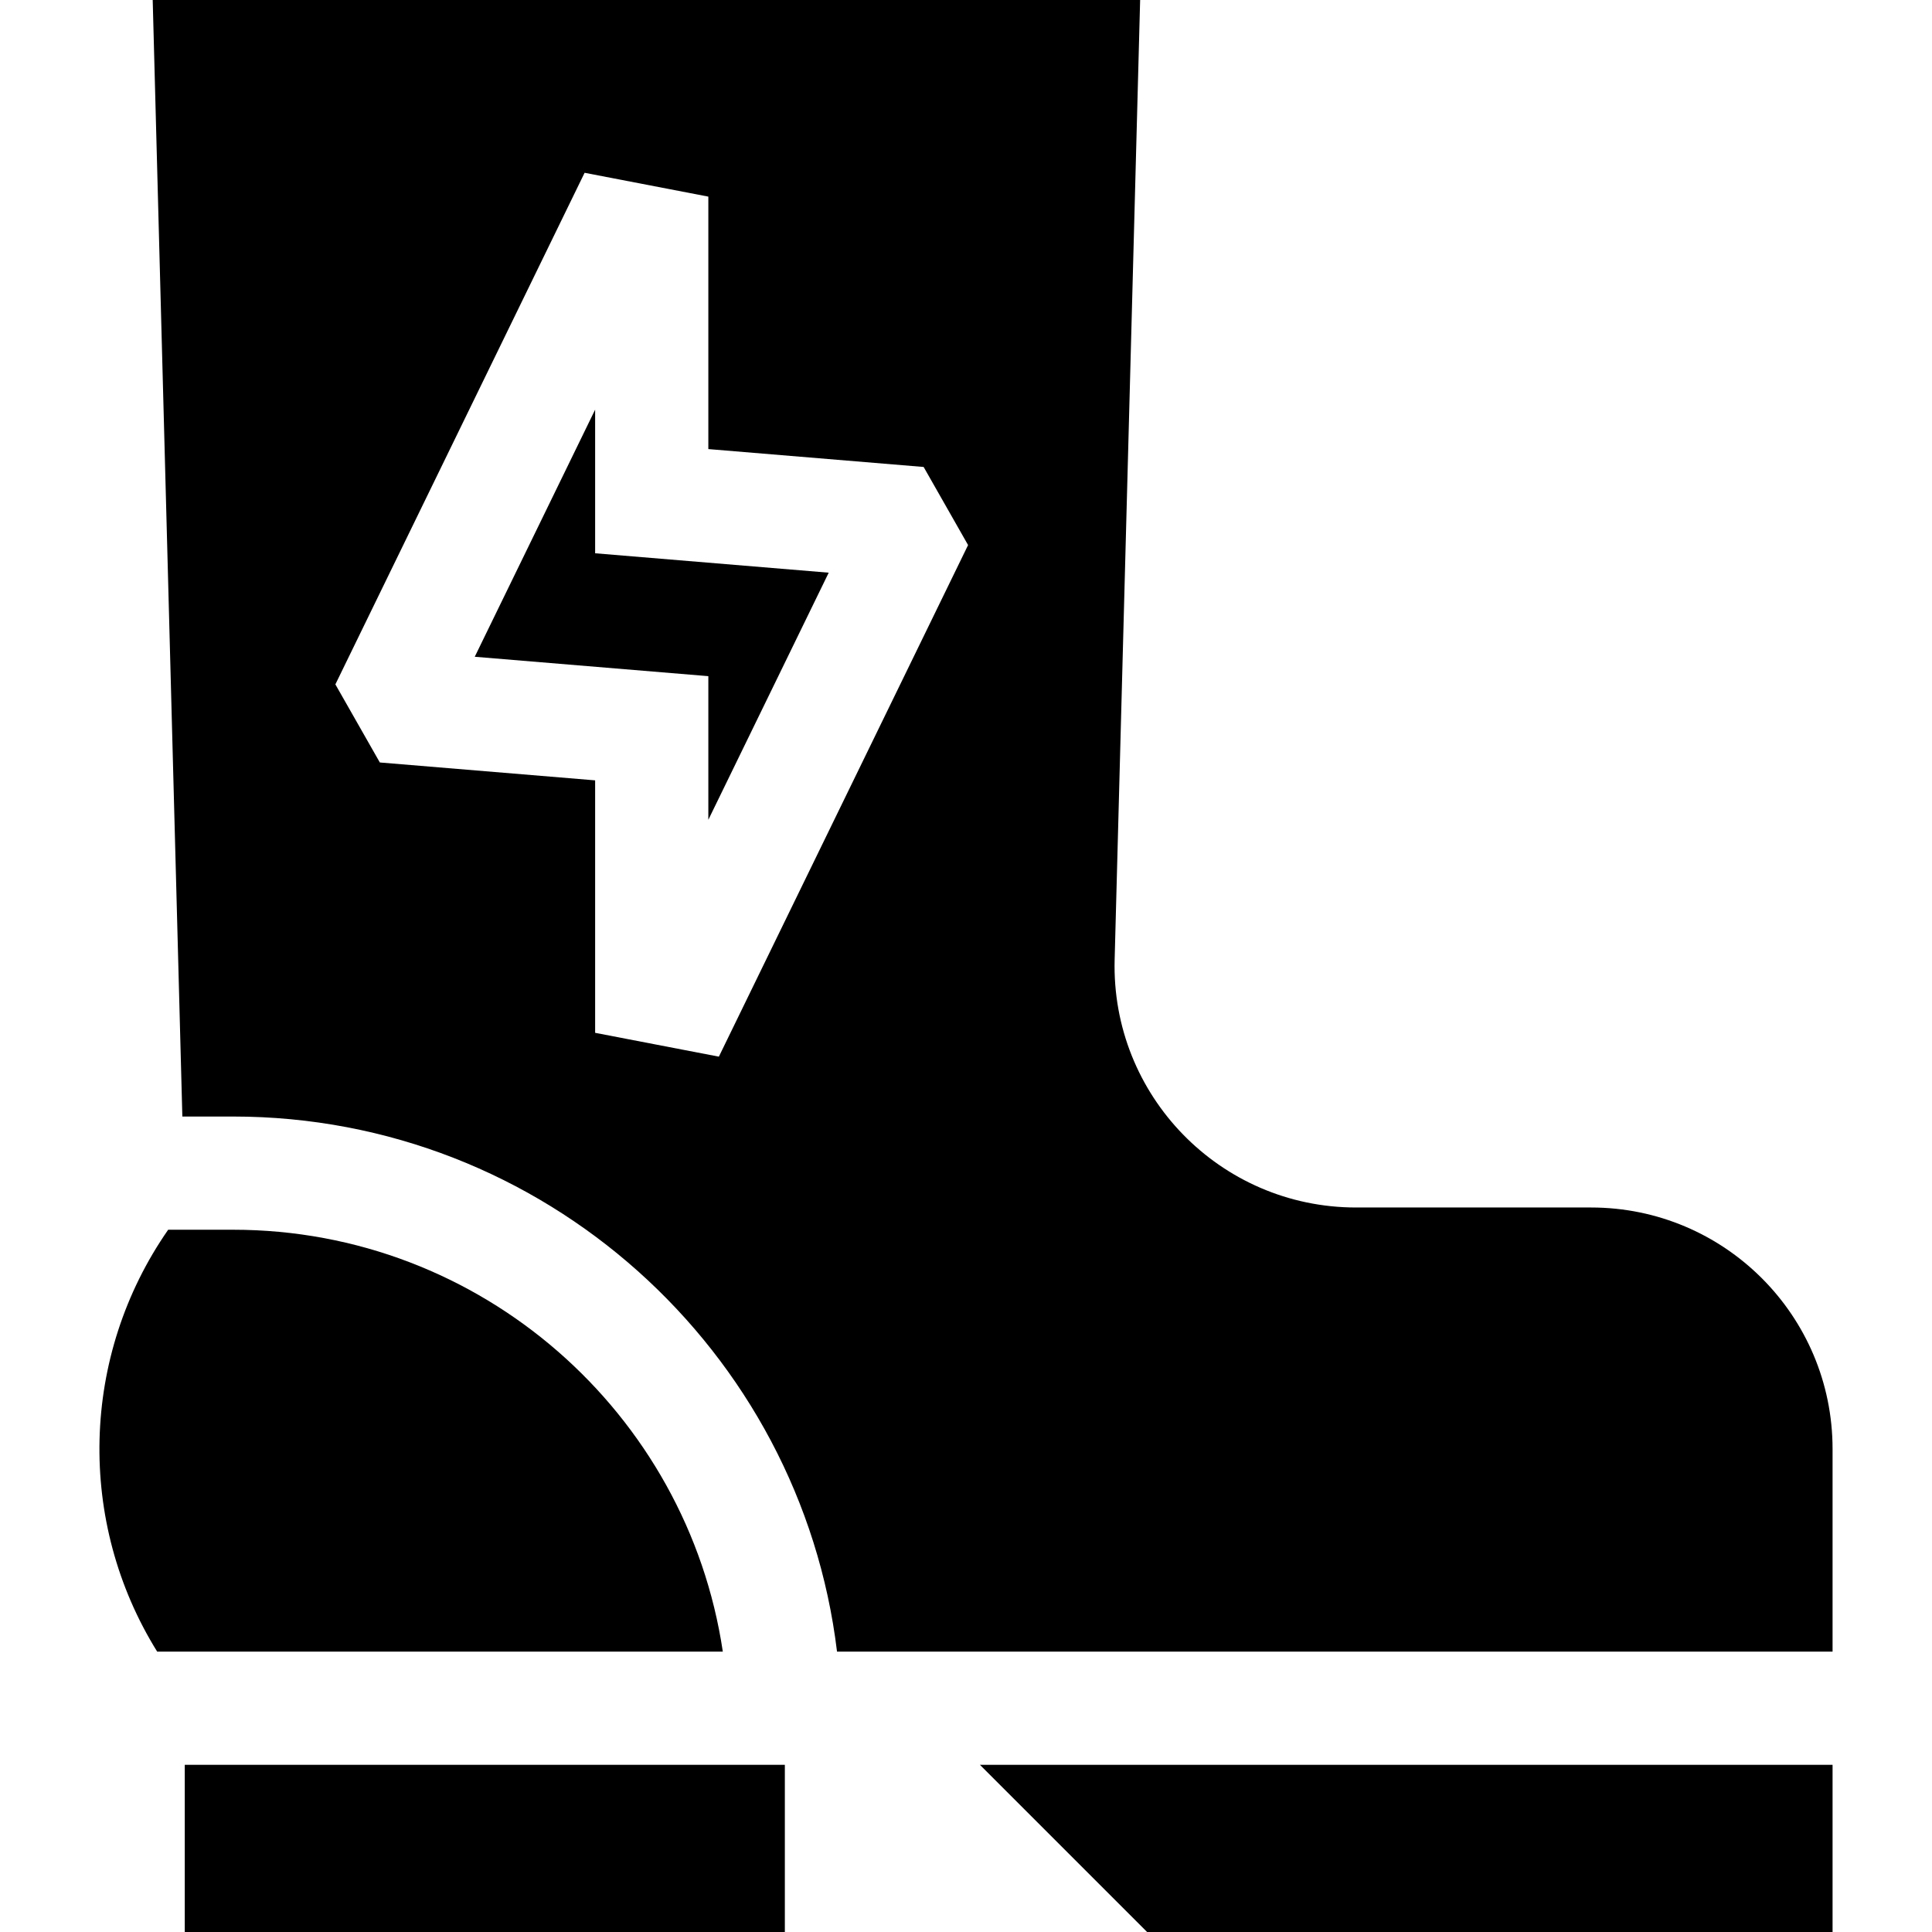 <svg id="Capa_1" enable-background="new 0 0 512 512" height="512" viewBox="0 0 512 512" width="512" xmlns="http://www.w3.org/2000/svg"><g><path d="m187.717 217.252 31.901-65.485-61.901-5.142v-38.063l-31.903 65.488 61.903 5.141z"/><path d="m61.777 295.893c82.324 0 150.424 62.028 160.042 141.802h263.83v-53.695c0-35.346-28.654-64-64-64h-62.278c-36.012 0-64.934-29.7-63.978-65.699l6.755-254.301h-261.681l7.858 295.893zm93.148-250.102 32.792 6.315v66.907l57.058 4.738 11.777 20.698-66.044 135.575-32.791-6.315v-66.907l-57.057-4.738-11.78-20.697z"/><path d="m61.777 325.893h-17.208c-23.275 33.44-24.252 77.478-2.916 111.802h149.901c-9.41-63.18-64.019-111.802-129.777-111.802z"/><path d="m259.686 467.694 44.306 44.306h181.658v-44.306z"/><path d="m48.965 467.694h159.027v44.306h-159.027z"/></g></svg>